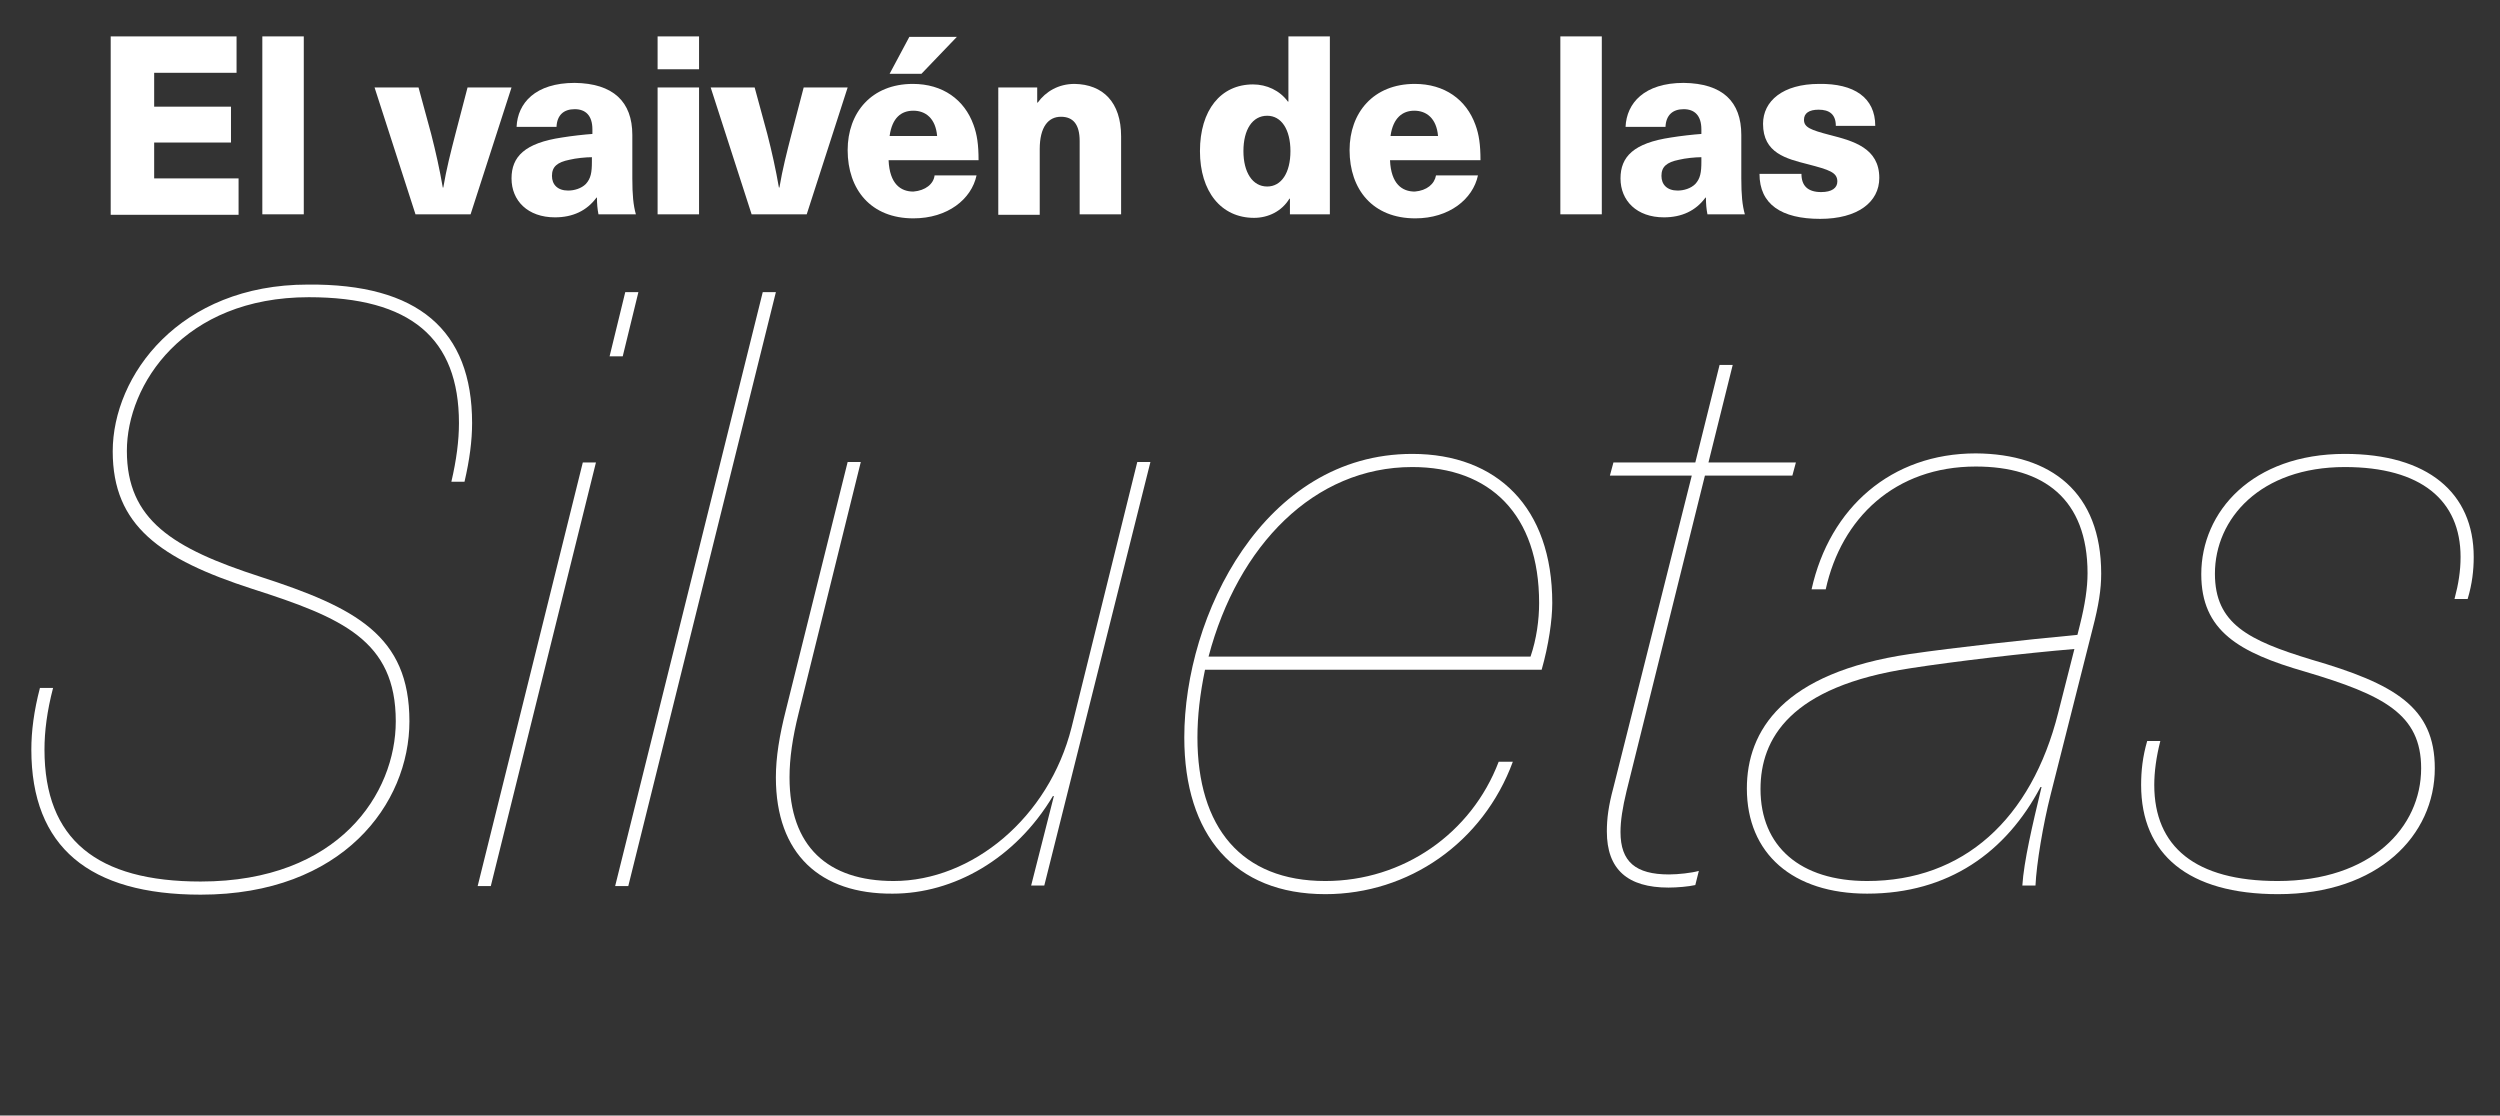 <?xml version="1.0" encoding="utf-8"?>
<!-- Generator: Adobe Illustrator 19.0.0, SVG Export Plug-In . SVG Version: 6.00 Build 0)  -->
<svg version="1.1" id="Layer_1" xmlns="http://www.w3.org/2000/svg" xmlns:xlink="http://www.w3.org/1999/xlink" x="0px" y="0px"
	 viewBox="0 0 494.6 220.7" style="enable-background:new 0 0 494.6 220.7;" xml:space="preserve">
<rect x="0" y="0" width="494.6" height="220.7" fill="#333333" stroke="none"/>
<style type="text/css">
	.st0{fill:#FFFFFF;}
</style>
<g id="XMLID_5_">
	<g id="XMLID_269_">
		<path id="XMLID_287_" class="st0" d="M93.4,83.7c0,3.5-0.5,7.3-1.5,11.6h-2.6c1-4.3,1.5-8.1,1.5-11.6c0-16.8-9.6-24.9-29.7-24.9
			c-24.8,0-36,17.3-36,30.4c0,13.7,9.1,19.3,26.4,24.9c18.8,6.1,29.5,11.6,29.5,28.6c0,16.3-13.2,34.3-41.3,34.3
			c-22,0-33.5-9.4-33.5-28.7c0-3.6,0.5-7.6,1.7-12.2h2.6c-1.2,4.6-1.7,8.6-1.7,12.2c0,17.8,10.4,26.1,30.9,26.1
			c27.4,0,38.6-17.5,38.6-31.7c0-16-10.6-20.5-28.4-26.2c-18.2-5.9-27.6-12.5-27.6-27.2c0-15,13.2-33,38.6-33
			C82.7,56.1,93.4,65.3,93.4,83.7z"/>
		<path id="XMLID_284_" class="st0" d="M94.5,175.3l20.8-83.8h2.6l-20.8,83.8H94.5z M120.6,70.5l3.1-12.7h2.6l-3.1,12.7H120.6z"/>
		<path id="XMLID_282_" class="st0" d="M121.7,175.3l29.2-117.5h2.6l-29.2,117.5H121.7z"/>
		<path id="XMLID_280_" class="st0" d="M153.5,153.8c0-4,0.7-8.3,2-13.4l12.2-49h2.6L158,141.1c-1.2,4.8-1.8,8.9-1.8,12.7
			c0,13.7,7.6,20.5,20.6,20.5c15.5,0,30.7-12.5,35.2-30.4l13-52.5h2.6l-21,83.8H204l4.5-17.7h-0.2c-7.4,12.4-19.6,19.3-31.7,19.3
			C162.3,176.9,153.5,169,153.5,153.8z"/>
		<path id="XMLID_277_" class="st0" d="M238.4,132.5c-1,4.8-1.5,9.2-1.5,13.4c0,17.8,8.7,28.4,25.3,28.4c15.4,0,28.9-9.4,34.3-23.6
			h2.8c-5.9,16-20.6,26.2-37.1,26.2c-18,0-27.9-11.7-27.9-31c0-24.1,15.7-56.1,45.1-56.1c16.8,0,27.7,10.6,27.7,29.5
			c0,3.3-0.7,8.3-2.1,13.2H238.4z M239.1,129.9h63.7c1.2-3.5,1.7-7.3,1.7-10.6c0-17.5-9.7-26.9-25.1-26.9
			C260,92.4,244.9,107.9,239.1,129.9z"/>
		<path id="XMLID_275_" class="st0" d="M321.8,156.5c-0.8,3.3-1.2,5.9-1.2,8.1c0,5.9,3,8.4,9.6,8.4c1.8,0,4.5-0.3,5.9-0.7l-0.7,2.8
			c-1.3,0.3-3.6,0.5-5.3,0.5c-8.1,0-12.2-3.6-12.2-11.1c0-2.5,0.3-5,1.3-8.7l15.5-61.7h-16.2l0.7-2.6h16.2l4.8-19.3h2.6l-4.8,19.3
			h17.3l-0.7,2.6h-17.3L321.8,156.5z"/>
		<path id="XMLID_272_" class="st0" d="M415.7,113.5c0,3.1-0.5,6.3-1.7,10.9l-8.3,32.8c-1.5,5.9-2.8,13.7-3,18h-2.6
			c0.3-4.8,2-12,3.8-19.5h-0.2c-6.8,12.9-18.2,21.1-34.3,21.1c-14.7,0-23.8-7.9-23.8-20.8c0-11.4,7.1-22.9,32.2-26.6
			c8.9-1.3,22.6-2.8,33.2-3.8l0.5-2c1-4,1.5-7.3,1.5-10.2c0-14.7-8.7-21.1-22.1-21.1c-16,0-26.6,10.2-29.7,24.3h-2.8
			c3.6-16.2,15.8-26.9,32.5-26.9C405.8,89.8,415.7,97.4,415.7,113.5z M410.4,128.4c-9.7,0.8-24.1,2.5-32.4,3.8
			c-23.9,3.6-29.7,14-29.7,23.9c0,11.4,7.9,18.2,21.1,18.2c19,0,32.5-12.2,37.8-33.3L410.4,128.4z"/>
		<path id="XMLID_270_" class="st0" d="M489.4,110.2c0,2.6-0.3,5.3-1.2,8.3h-2.6c0.8-3,1.2-5.6,1.2-8.3c0-11.2-7.8-17.8-22.9-17.8
			c-16.7,0-25.7,10.2-25.7,21.1c0,9.9,6.6,13.2,19.1,17c16.5,4.8,24.4,9.4,24.4,21.5c0,13.2-11.1,24.9-31,24.9
			c-17.8,0-27.1-7.9-27.1-21.6c0-2.8,0.3-5.6,1.2-8.7h2.6c-0.8,3.1-1.2,6.1-1.2,8.7c0,12.2,8.1,19,24.4,19
			c18.5,0,28.4-10.6,28.4-22.3c0-10.7-7.4-14.5-22.9-19.1c-13.2-3.8-20.6-8.1-20.6-19.3c0-12.4,10.1-23.8,28.4-23.8
			C480.3,89.8,489.4,97.5,489.4,110.2z"/>
	</g>
</g>
<g id="XMLID_2_">
	<g id="XMLID_388_">
		<path id="XMLID_420_" class="st0" d="M30.5,14.4v6.7h15.2v7.1H30.5v7.1h16.7v7.2H21.9V7.2h24.9v7.2H30.5z"/>
		<path id="XMLID_418_" class="st0" d="M51.9,42.4V7.2h8.2v35.2H51.9z"/>
		<path id="XMLID_416_" class="st0" d="M82.2,42.4l-8.1-25.1h8.7l2.5,9.2c0.9,3.5,1.7,7.1,2.3,10.6h0.1c0.6-3.6,1.5-7.1,2.4-10.6
			l2.4-9.2h8.7l-8.1,25.1H82.2z"/>
		<path id="XMLID_413_" class="st0" d="M125.1,26.7v8.6c0,3.3,0.2,5.3,0.7,7.1h-7.4c-0.2-1-0.3-2.1-0.3-3.3h-0.1
			c-1.9,2.6-4.7,3.9-8.2,3.9c-5.4,0-8.6-3.3-8.6-7.7c0-4.3,2.6-7,10-8.1c1.8-0.3,4.5-0.6,6-0.7v-0.9c0-2.8-1.4-4-3.5-4
			c-2.2,0-3.5,1.2-3.6,3.5h-7.9c0.2-4.7,3.7-8.7,11.5-8.7C121.3,16.5,125.1,20.1,125.1,26.7z M117.1,31.1c-1.2,0-3.2,0.2-4.4,0.5
			c-2.5,0.5-3.5,1.4-3.5,3.2c0,1.7,1.1,2.9,3.2,2.9c1.2,0,2.6-0.4,3.5-1.3c1-1.1,1.2-2.3,1.2-4.4V31.1z"/>
		<path id="XMLID_410_" class="st0" d="M130.1,13.7V7.2h8.2v6.5H130.1z M130.1,42.4V17.3h8.2v25.1H130.1z"/>
		<path id="XMLID_408_" class="st0" d="M148.7,42.4l-8.1-25.1h8.7l2.5,9.2c0.9,3.5,1.7,7.1,2.3,10.6h0.1c0.6-3.6,1.5-7.1,2.4-10.6
			l2.4-9.2h8.7l-8.1,25.1H148.7z"/>
		<path id="XMLID_404_" class="st0" d="M184.9,34.7h8.3c-1,4.7-5.7,8.5-12.5,8.5c-8.4,0-13-5.7-13-13.5c0-7.4,4.7-13.1,12.9-13.1
			c5.9,0,10.2,3.1,12,8.1c0.7,1.9,1,3.9,1,7h-17.8c0.2,4.7,2.4,6.2,4.9,6.2C183.1,37.7,184.7,36.4,184.9,34.7z M176,14.6l3.9-7.3
			h9.4l-7,7.3H176z M176,26.9h9.4c-0.3-3.5-2.3-5-4.7-5C178.3,21.9,176.5,23.3,176,26.9z"/>
		<path id="XMLID_402_" class="st0" d="M221.8,27v15.4h-8.2V27.9c0-3.3-1.3-4.8-3.7-4.8c-2.5,0-4.2,2-4.2,6.4v13h-8.2V17.3h7.7v3
			h0.1c1.6-2.2,4.1-3.7,7.3-3.7C218.2,16.7,221.8,20.2,221.8,27z"/>
		<path id="XMLID_399_" class="st0" d="M255.2,42.4v-3.1h-0.1c-1.5,2.5-4.2,3.8-7,3.8c-6.5,0-10.7-5.2-10.7-13.2
			c0-8.1,4.1-13.2,10.5-13.2c2.7,0,5.3,1.2,6.9,3.4h0.1V7.2h8.2v35.2H255.2z M246,29.9c0,4.2,1.8,7,4.7,7c2.8,0,4.6-2.7,4.6-7
			c0-4.3-1.8-7-4.6-7C247.8,22.9,246,25.6,246,29.9z"/>
		<path id="XMLID_396_" class="st0" d="M284.1,34.7h8.3c-1,4.7-5.7,8.5-12.4,8.5c-8.4,0-13-5.7-13-13.5c0-7.4,4.7-13.1,12.9-13.1
			c5.9,0,10.2,3.1,12,8.1c0.7,1.9,1,3.9,1,7H275c0.2,4.7,2.4,6.2,4.9,6.2C282.3,37.7,283.8,36.4,284.1,34.7z M275.1,26.9h9.4
			c-0.3-3.5-2.3-5-4.7-5C277.5,21.9,275.6,23.3,275.1,26.9z"/>
		<path id="XMLID_394_" class="st0" d="M308.7,42.4V7.2h8.2v35.2H308.7z"/>
		<path id="XMLID_391_" class="st0" d="M344.5,26.7v8.6c0,3.3,0.2,5.3,0.7,7.1h-7.4c-0.2-1-0.3-2.1-0.3-3.3h-0.1
			c-1.9,2.6-4.7,3.9-8.2,3.9c-5.4,0-8.6-3.3-8.6-7.7c0-4.3,2.6-7,10-8.1c1.8-0.3,4.5-0.6,6-0.7v-0.9c0-2.8-1.4-4-3.5-4
			c-2.2,0-3.5,1.2-3.6,3.5h-7.9c0.2-4.7,3.7-8.7,11.5-8.7C340.8,16.5,344.5,20.1,344.5,26.7z M336.6,31.1c-1.2,0-3.2,0.2-4.4,0.5
			c-2.5,0.5-3.5,1.4-3.5,3.2c0,1.7,1.1,2.9,3.2,2.9c1.2,0,2.6-0.4,3.5-1.3c1-1.1,1.2-2.3,1.2-4.4V31.1z"/>
		<path id="XMLID_389_" class="st0" d="M371,24.9h-7.8c0-2.3-1.3-3.2-3.4-3.2c-1.9,0-2.9,0.7-2.9,2c0,1.5,1.3,2,5.1,3
			c4.7,1.2,9.8,2.6,9.8,8.5c0,4.8-4.3,8.1-11.7,8.1c-7.7,0-12-2.9-12-8.9h8.3c0,2.3,1.2,3.6,3.9,3.6c2.1,0,3.2-0.8,3.2-2.1
			c0-1.8-1.6-2.3-5.8-3.4c-4.3-1.1-8.9-2.2-8.9-8c0-4.5,3.9-7.9,11.1-7.9C366.8,16.5,371,19.3,371,24.9z"/>
	</g>
</g>
<g id="XMLID_40_">
</g>
<g id="XMLID_79_">
</g>
<g id="XMLID_83_">
</g>
<g id="XMLID_123_">
</g>
<g id="XMLID_124_">
</g>
<g id="XMLID_125_">
</g>
</svg>
